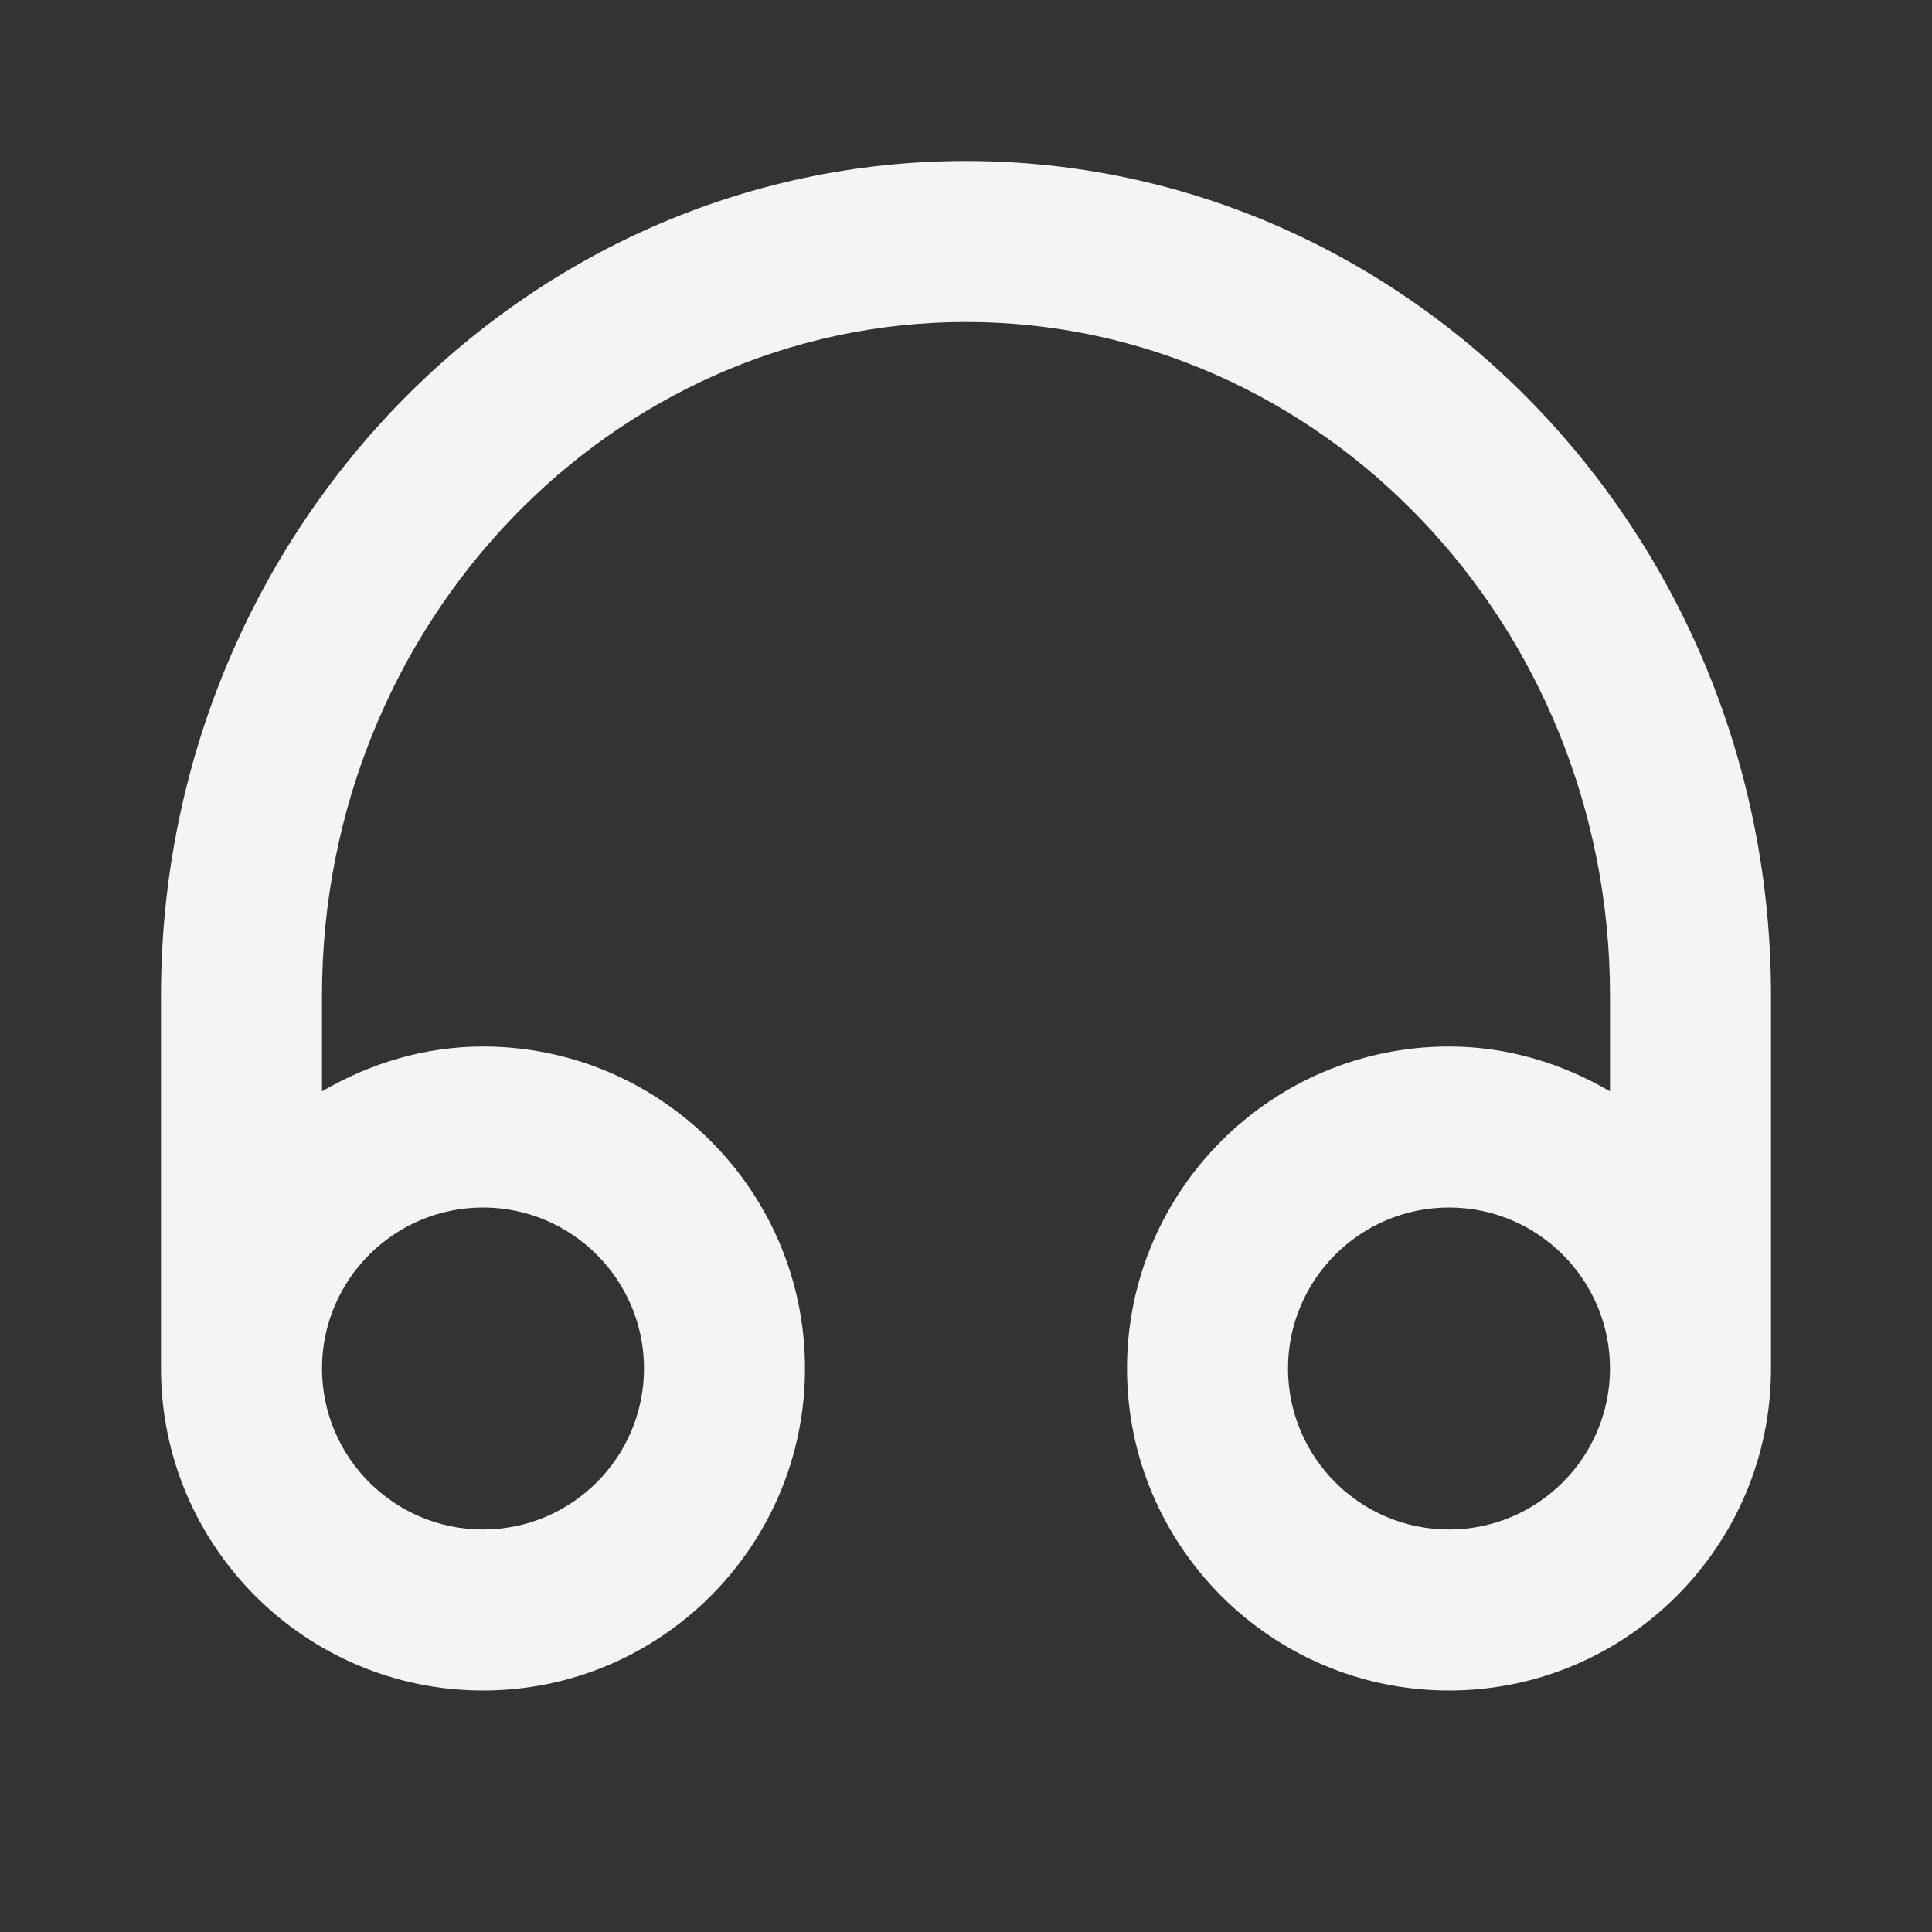 <svg width="24" height="24" viewBox="0 0 24 24" fill="none" xmlns="http://www.w3.org/2000/svg">
<rect x="0" y="0" width="24" height="24" fill="#333333" stroke="none"/>
<path fill-rule="evenodd" clip-rule="evenodd" d="M18 19C16.897 19 16 18.103 16 17C16 15.897 16.897 15 18 15C19.103 15 20 15.897 20 17C20 18.103 19.103 19 18 19ZM6 15C7.103 15 8 15.897 8 17C8 18.103 7.103 19 6 19C4.897 19 4 18.103 4 17C4 15.897 4.897 15 6 15ZM12 2C6.486 2 2 6.65 2 12.366V17C2 19.206 3.794 21 6 21C8.206 21 10 19.206 10 17C10 14.794 8.206 13 6 13C5.268 13 4.591 13.212 4 13.557V12.366C4 7.753 7.589 4 12 4C16.411 4 20 7.753 20 12.366V13.557C19.409 13.212 18.732 13 18 13C15.794 13 14 14.794 14 17C14 19.206 15.794 21 18 21C20.206 21 22 19.206 22 17V12.366C22 6.65 17.514 2 12 2Z" fill="#F4F4F4"/>
</svg>
